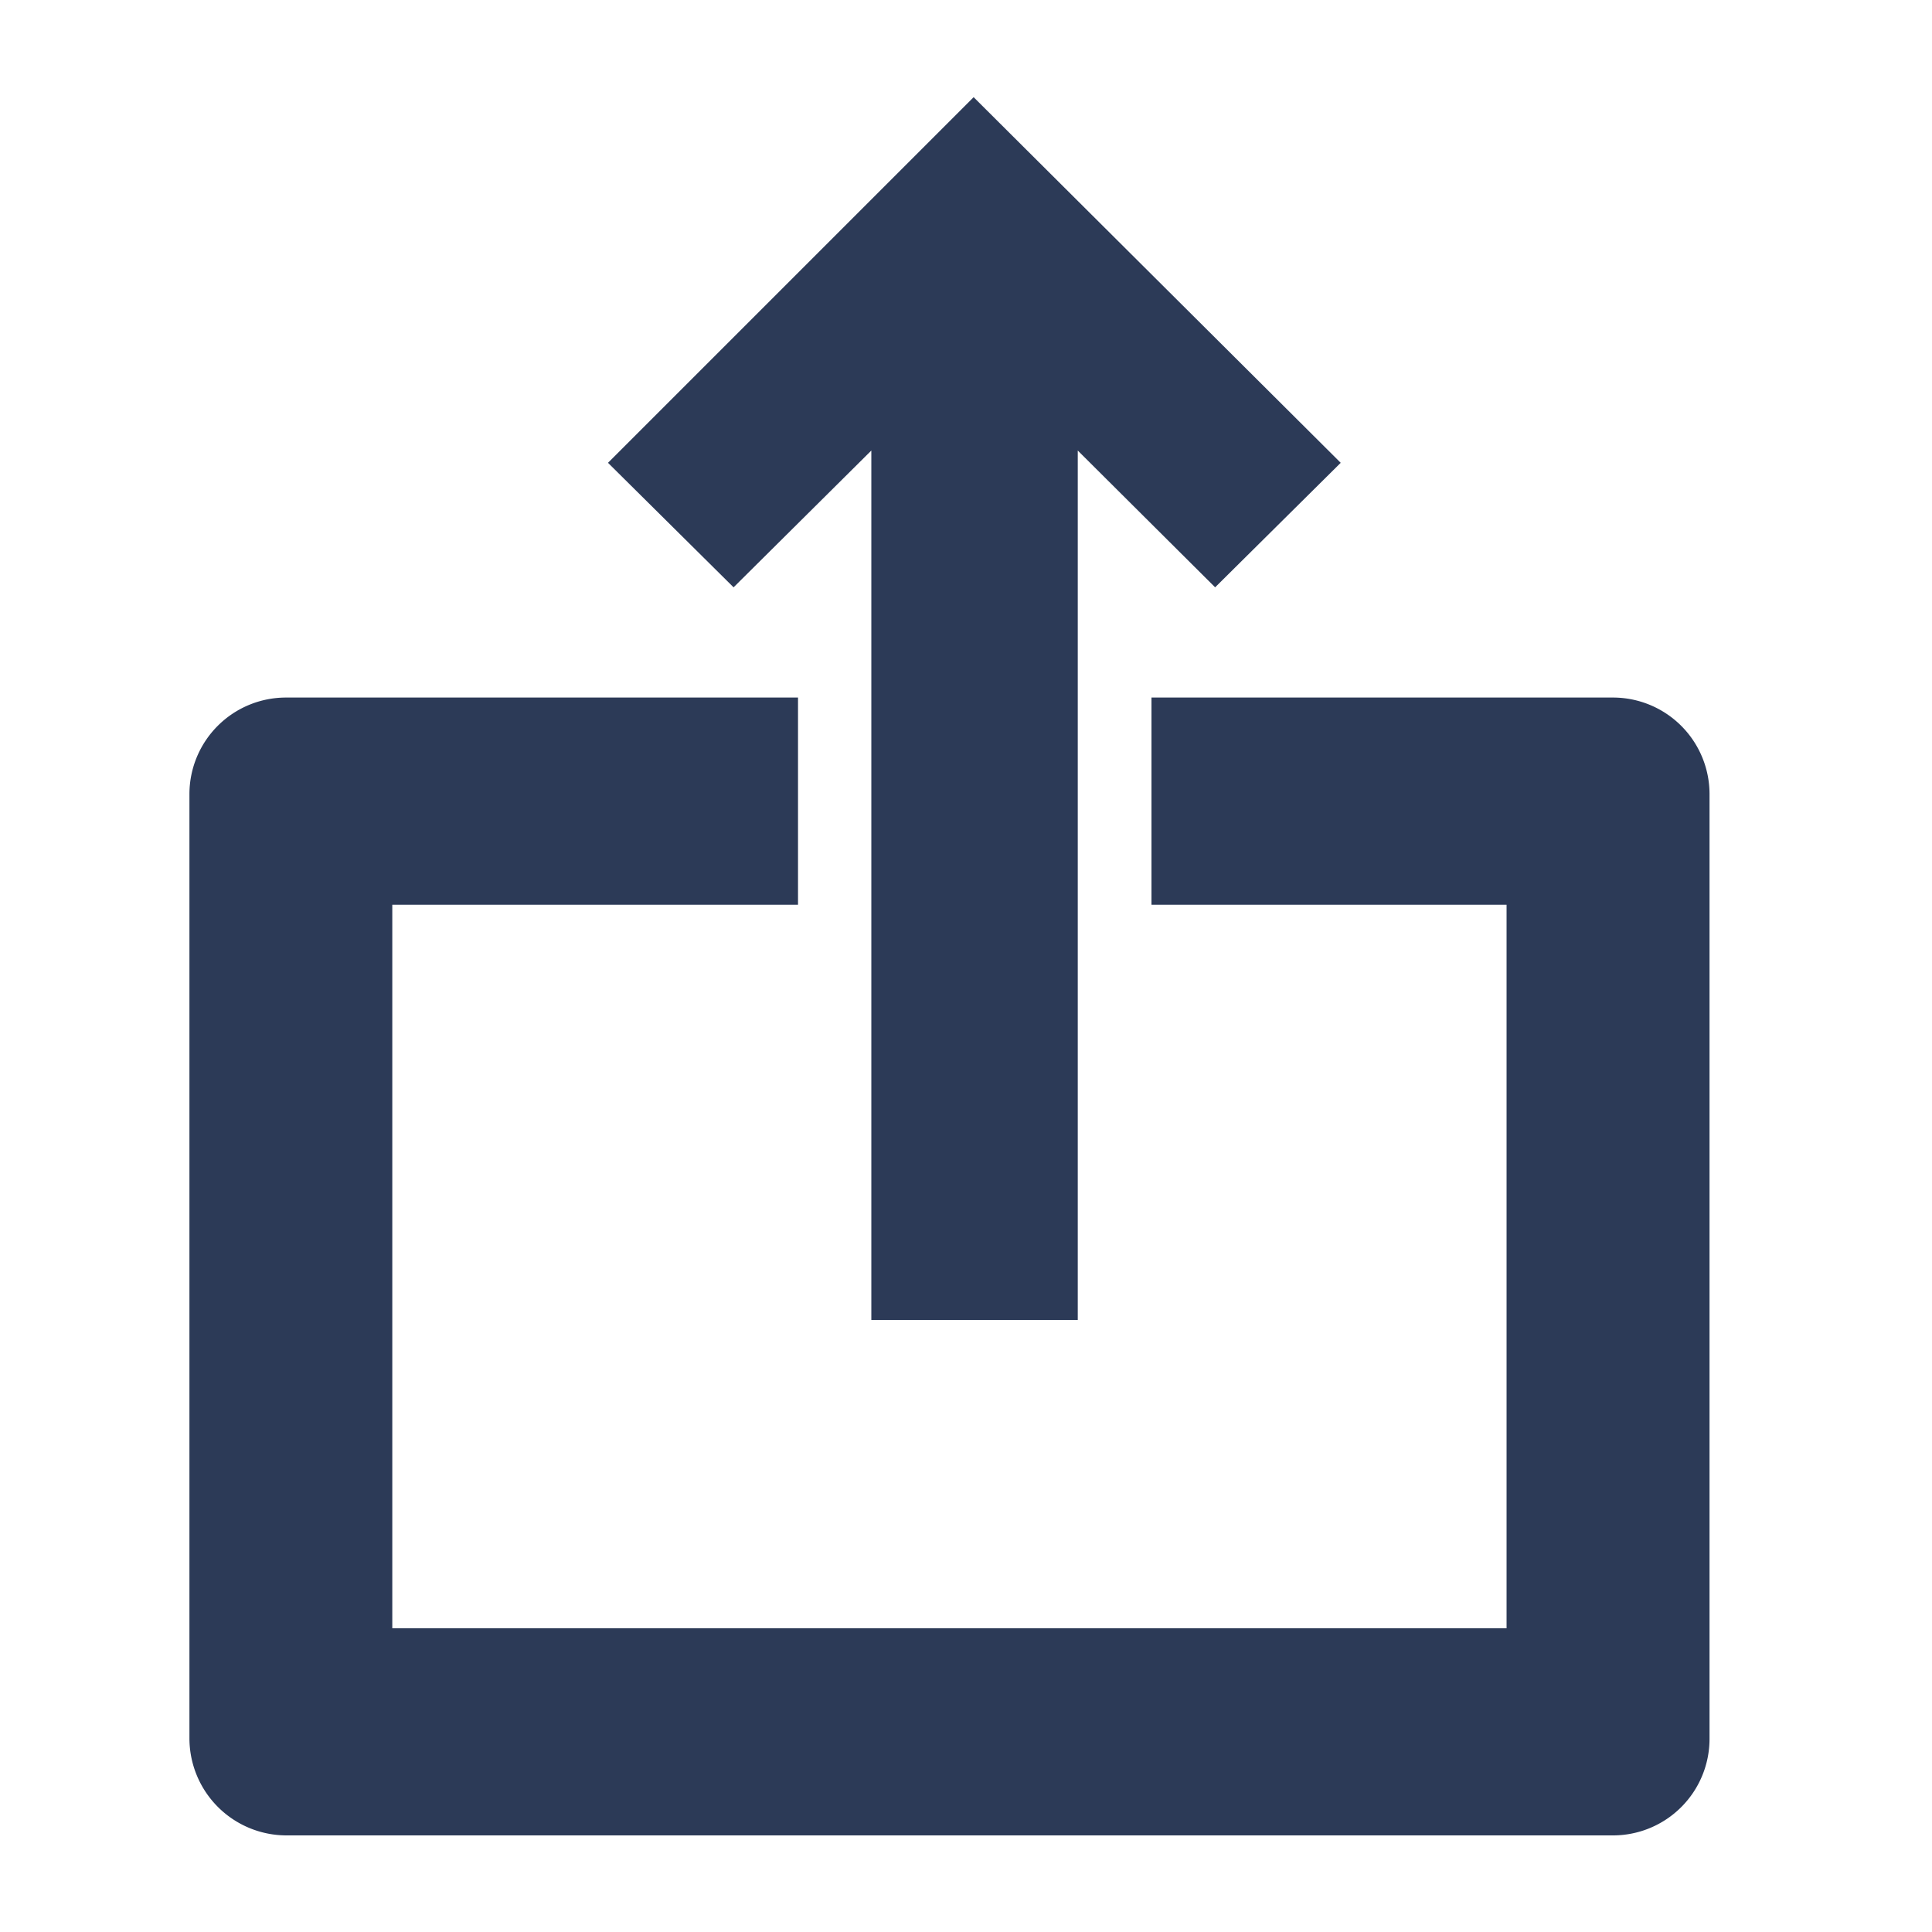 <svg xmlns="http://www.w3.org/2000/svg" width="20" height="20" viewBox="0 0 20 20">
  <g id="Group_3975" data-name="Group 3975" transform="translate(-1532.968 -246)">
    <rect id="Rectangle_2377" data-name="Rectangle 2377" width="20" height="20" transform="translate(1532.968 246)" fill="#fff" opacity="0"/>
    <path id="Path_9320" data-name="Path 9320" d="M-35911.973-23002.328a1.006,1.006,0,0,1-1-1v-9.779a1,1,0,0,1,1-1h5.3v2.145h-4.2v7.49h11.535v-7.49h-3.676v-2.145h4.777a1,1,0,0,1,1,1v9.779a1,1,0,0,1-1,1Zm6.059-5.336v-9l-1.426,1.416-1.3-1.289,3.785-3.785,3.8,3.785-1.3,1.289-1.422-1.416v9Z" transform="translate(37447.902 23267.328)" fill="#2c3a57"/>
  </g>
</svg>
